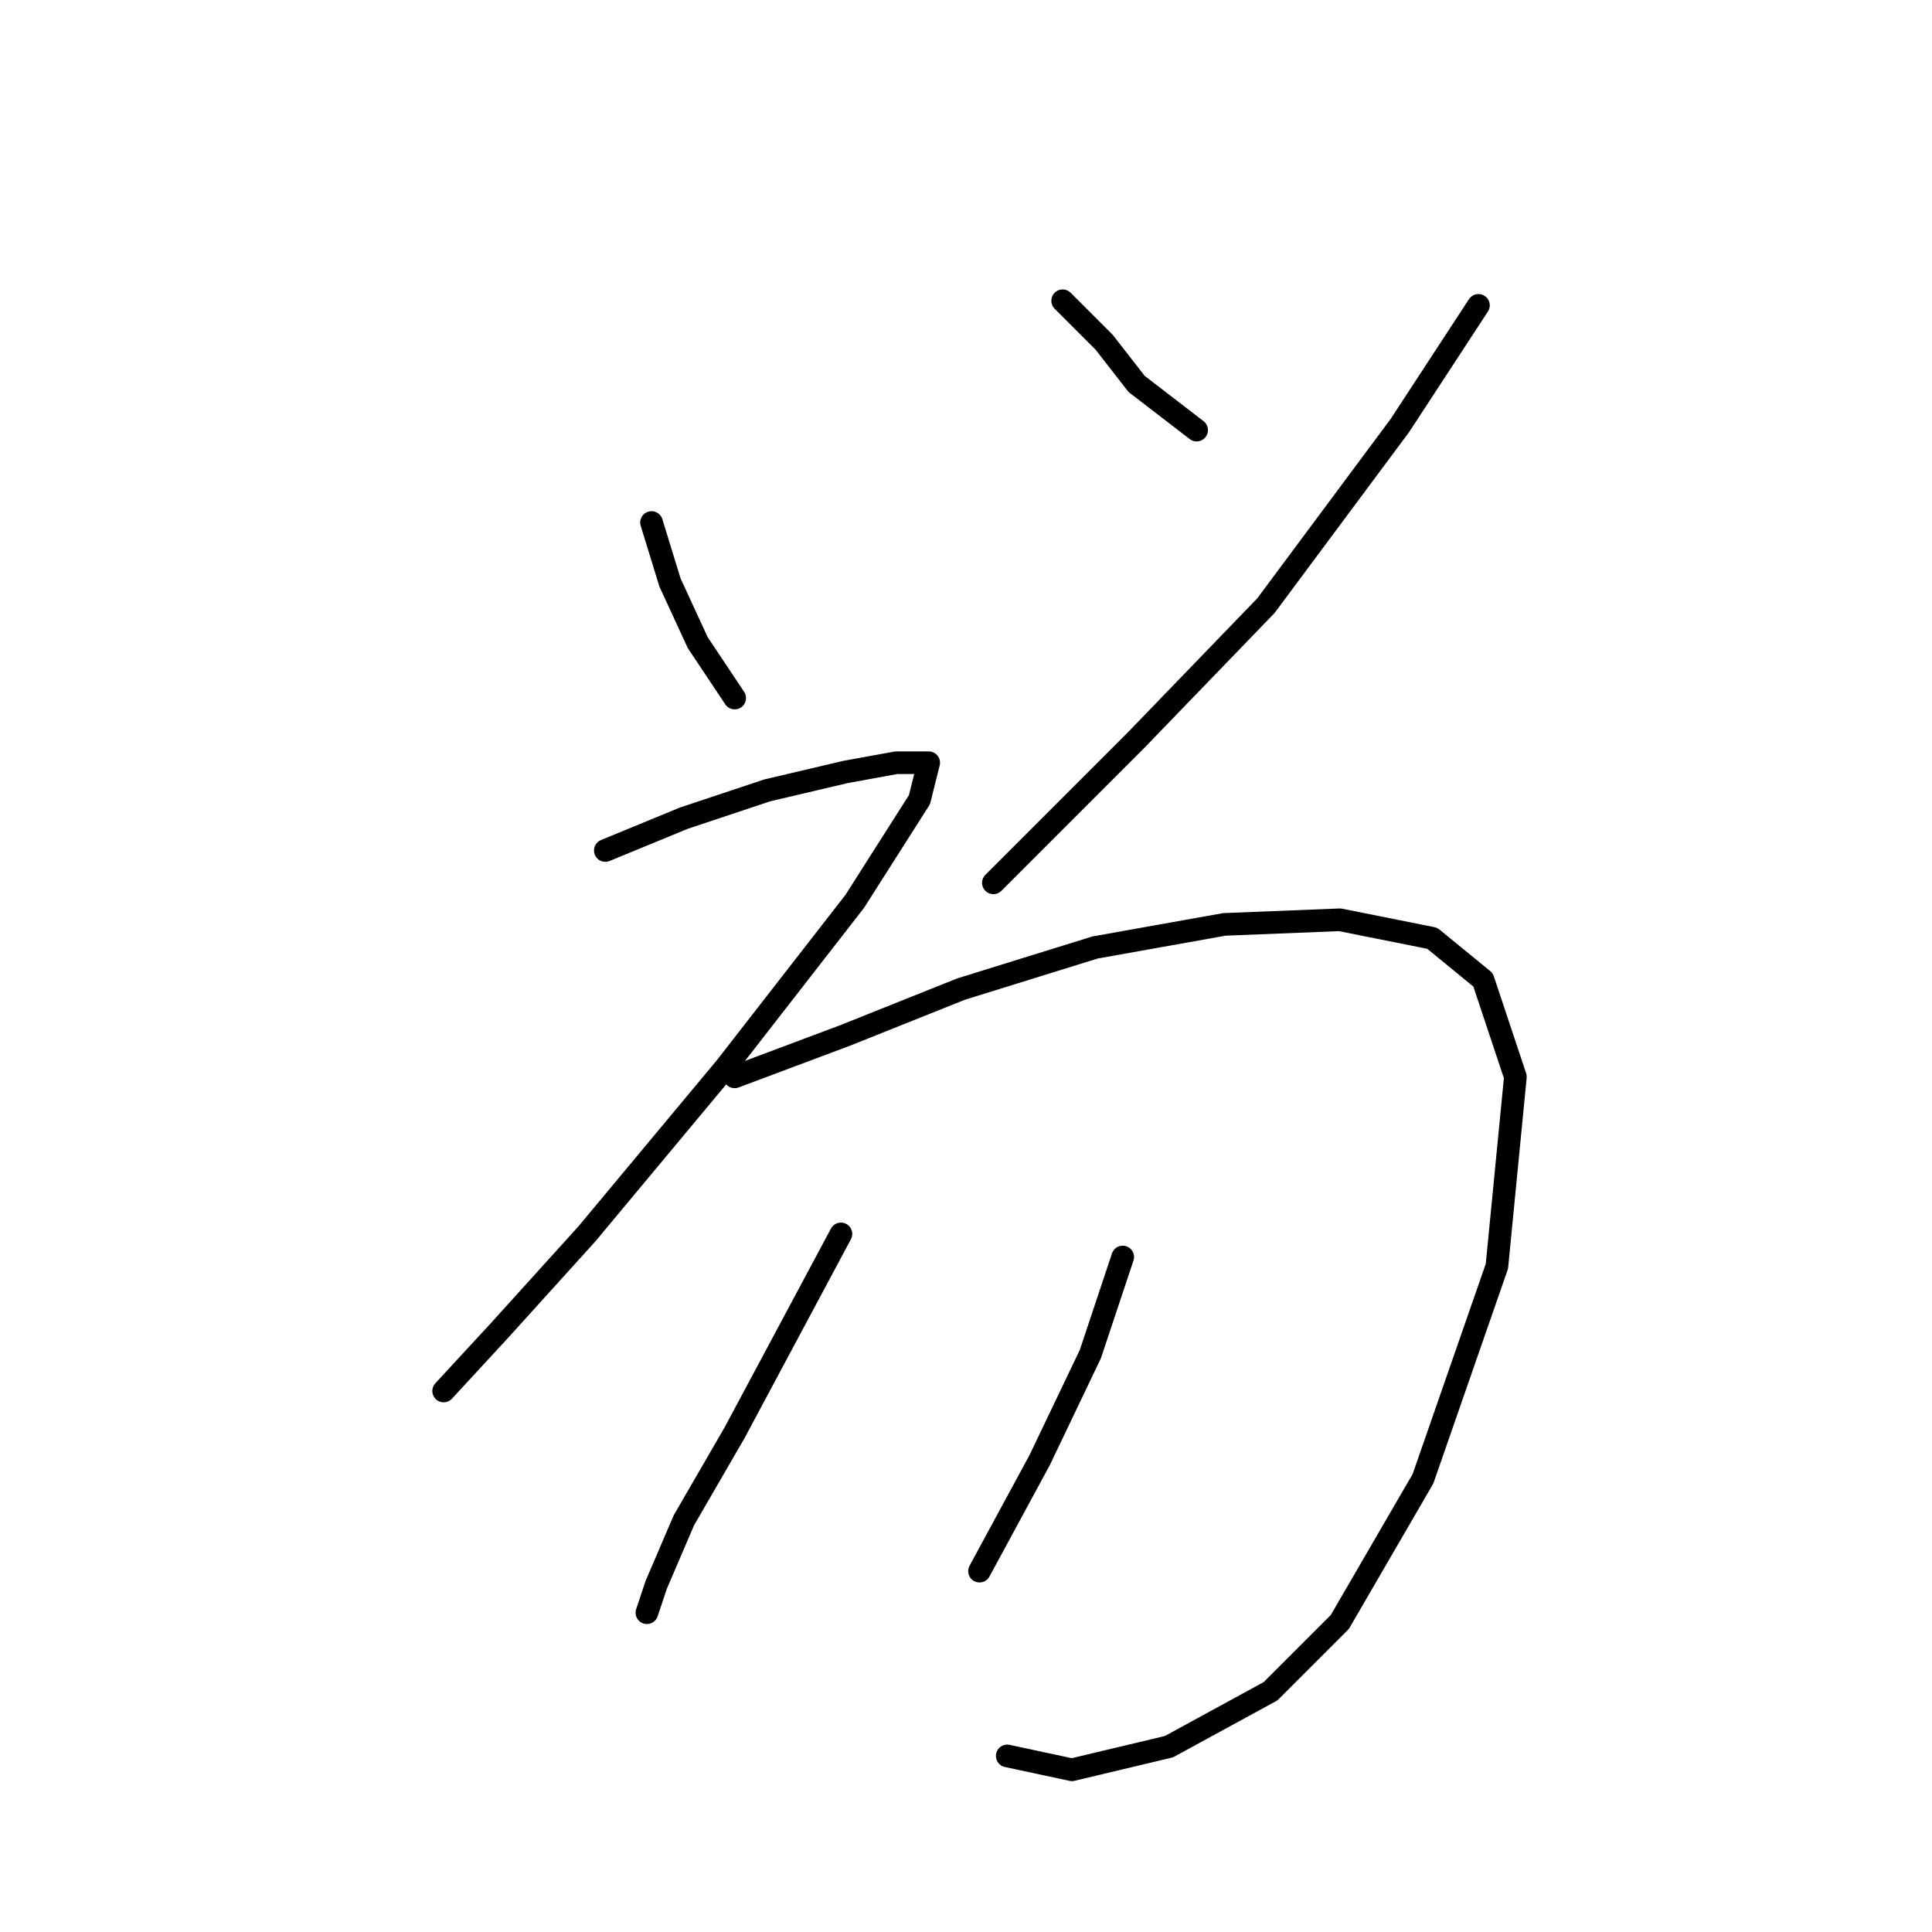 <?xml version="1.0" standalone="no"?>
    <svg width="256" height="256" xmlns="http://www.w3.org/2000/svg" version="1.1">
    <polyline stroke="black" stroke-width="3" stroke-linecap="round" fill="transparent" stroke-linejoin="round" points="86.331 69.235 88.78 77.192 92.452 85.149 97.349 92.495 97.349 92.495 " />
        <polyline stroke="black" stroke-width="3" stroke-linecap="round" fill="transparent" stroke-linejoin="round" points="140.809 39.853 146.318 45.362 150.603 50.871 158.561 56.992 158.561 56.992 " />
        <polyline stroke="black" stroke-width="3" stroke-linecap="round" fill="transparent" stroke-linejoin="round" points="195.899 40.465 185.494 56.38 167.742 80.253 150.603 98.004 131.628 116.979 131.628 116.979 " />
        <polyline stroke="black" stroke-width="3" stroke-linecap="round" fill="transparent" stroke-linejoin="round" points="80.21 112.695 90.616 108.41 101.634 104.737 112.04 102.289 118.773 101.064 123.058 101.064 121.834 105.961 113.264 119.428 96.125 141.464 77.762 163.5 66.131 176.354 58.786 184.312 58.786 184.312 " />
        <polyline stroke="black" stroke-width="3" stroke-linecap="round" fill="transparent" stroke-linejoin="round" points="97.349 142.688 112.04 137.179 127.343 131.058 145.094 125.549 162.233 122.488 177.536 121.876 189.778 124.325 196.512 129.834 200.796 142.688 198.348 167.785 188.554 195.942 177.536 214.918 168.354 224.099 154.888 231.445 142.034 234.505 133.464 232.669 133.464 232.669 " />
        <polyline stroke="black" stroke-width="3" stroke-linecap="round" fill="transparent" stroke-linejoin="round" points="111.428 163.5 97.349 189.821 90.616 201.451 86.943 210.021 85.719 213.693 85.719 213.693 " />
        <polyline stroke="black" stroke-width="3" stroke-linecap="round" fill="transparent" stroke-linejoin="round" points="148.767 166.561 144.482 179.415 137.749 193.494 129.791 208.184 129.791 208.184 " />
        </svg>